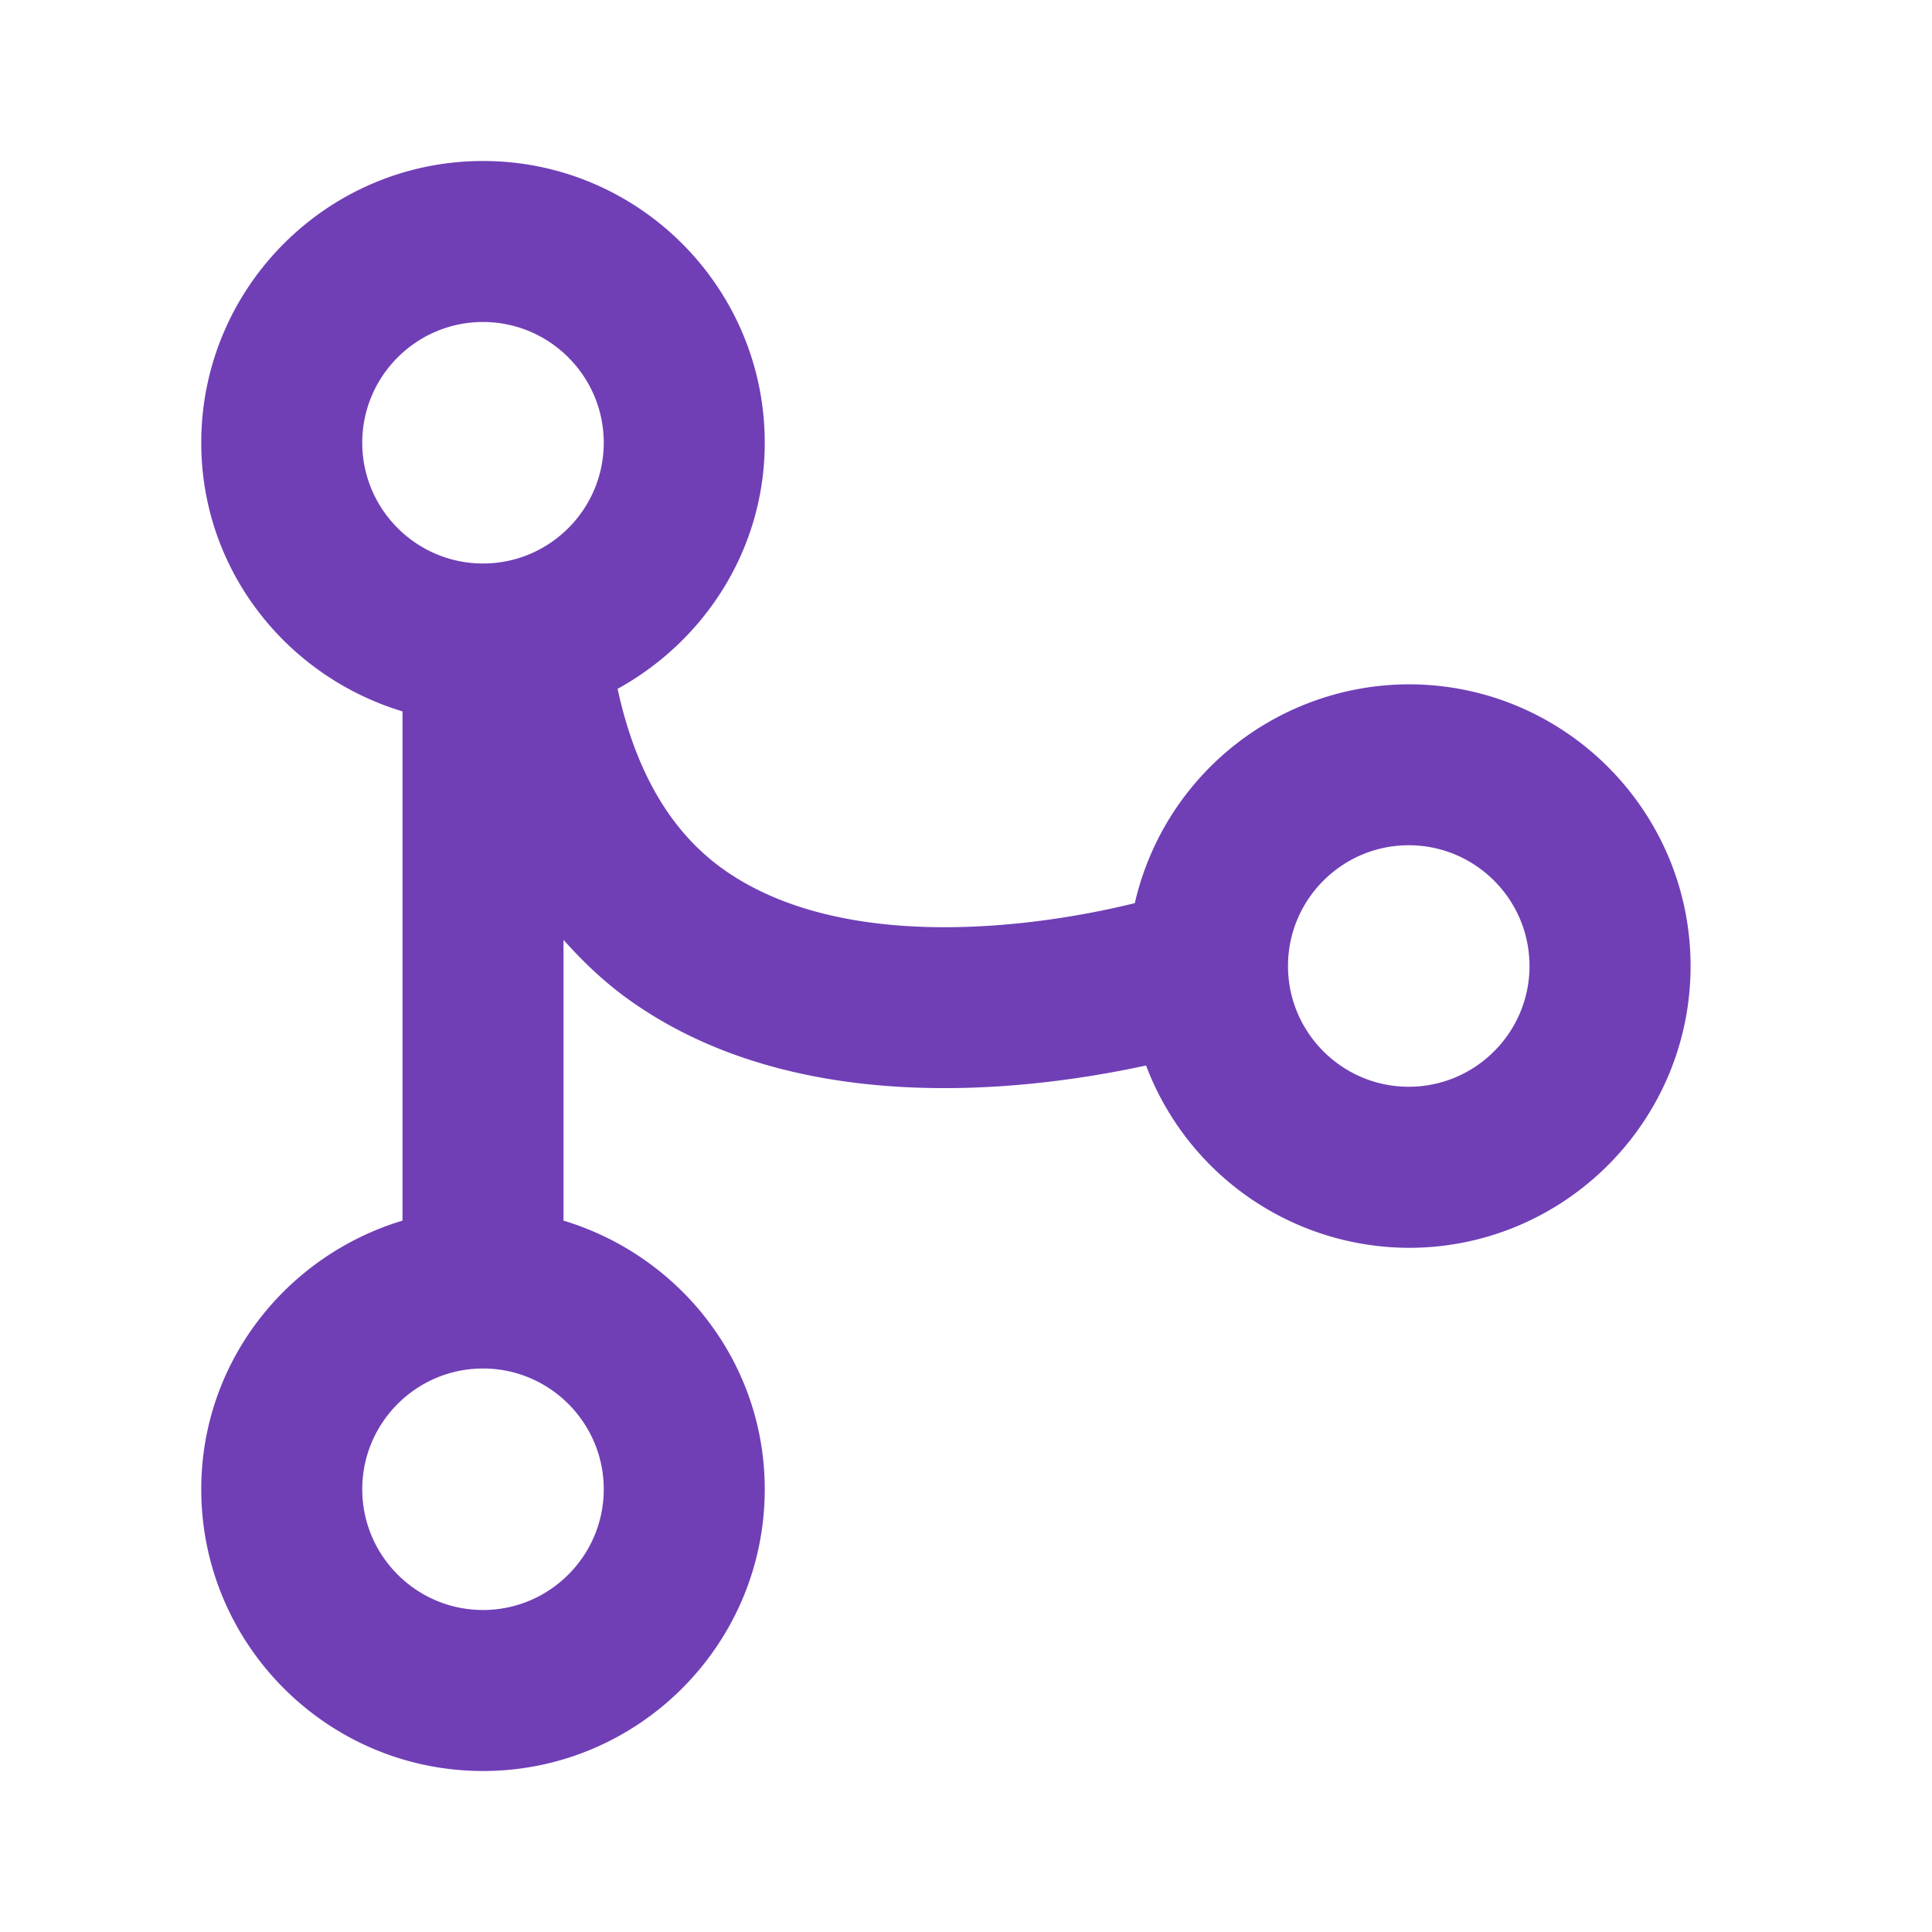 <svg xmlns="http://www.w3.org/2000/svg" width="24" height="24" viewBox="0 0 24 24" style="fill: rgba(112, 63, 182, 1);transform: ;msFilter:;"><path d="M2.5 18.5C2.5 20.43 4.07 22 6 22s3.5-1.57 3.5-3.5c0-1.58-1.06-2.903-2.5-3.337v-3.488c.244.273.509.527.813.744 1.18.844 2.617 1.098 3.918 1.098.966 0 1.853-.14 2.506-.281a3.5 3.5 0 0 0 3.264 2.265c1.93 0 3.5-1.57 3.5-3.5s-1.57-3.5-3.5-3.5a3.5 3.5 0 0 0-3.404 2.718c-1.297.321-3.664.616-5.119-.426-.666-.477-1.09-1.239-1.306-2.236C8.755 7.96 9.5 6.821 9.5 5.5 9.5 3.57 7.93 2 6 2S2.5 3.57 2.5 5.5c0 1.58 1.06 2.903 2.5 3.337v6.326c-1.44.434-2.5 1.757-2.5 3.337zm15-8c.827 0 1.5.673 1.5 1.5s-.673 1.5-1.5 1.5S16 12.827 16 12s.673-1.5 1.5-1.5zm-10 8c0 .827-.673 1.5-1.5 1.5s-1.5-.673-1.5-1.5S5.173 17 6 17s1.5.673 1.5 1.5zm-3-13C4.5 4.673 5.173 4 6 4s1.5.673 1.5 1.5S6.827 7 6 7s-1.5-.673-1.5-1.5z"></path></svg>
